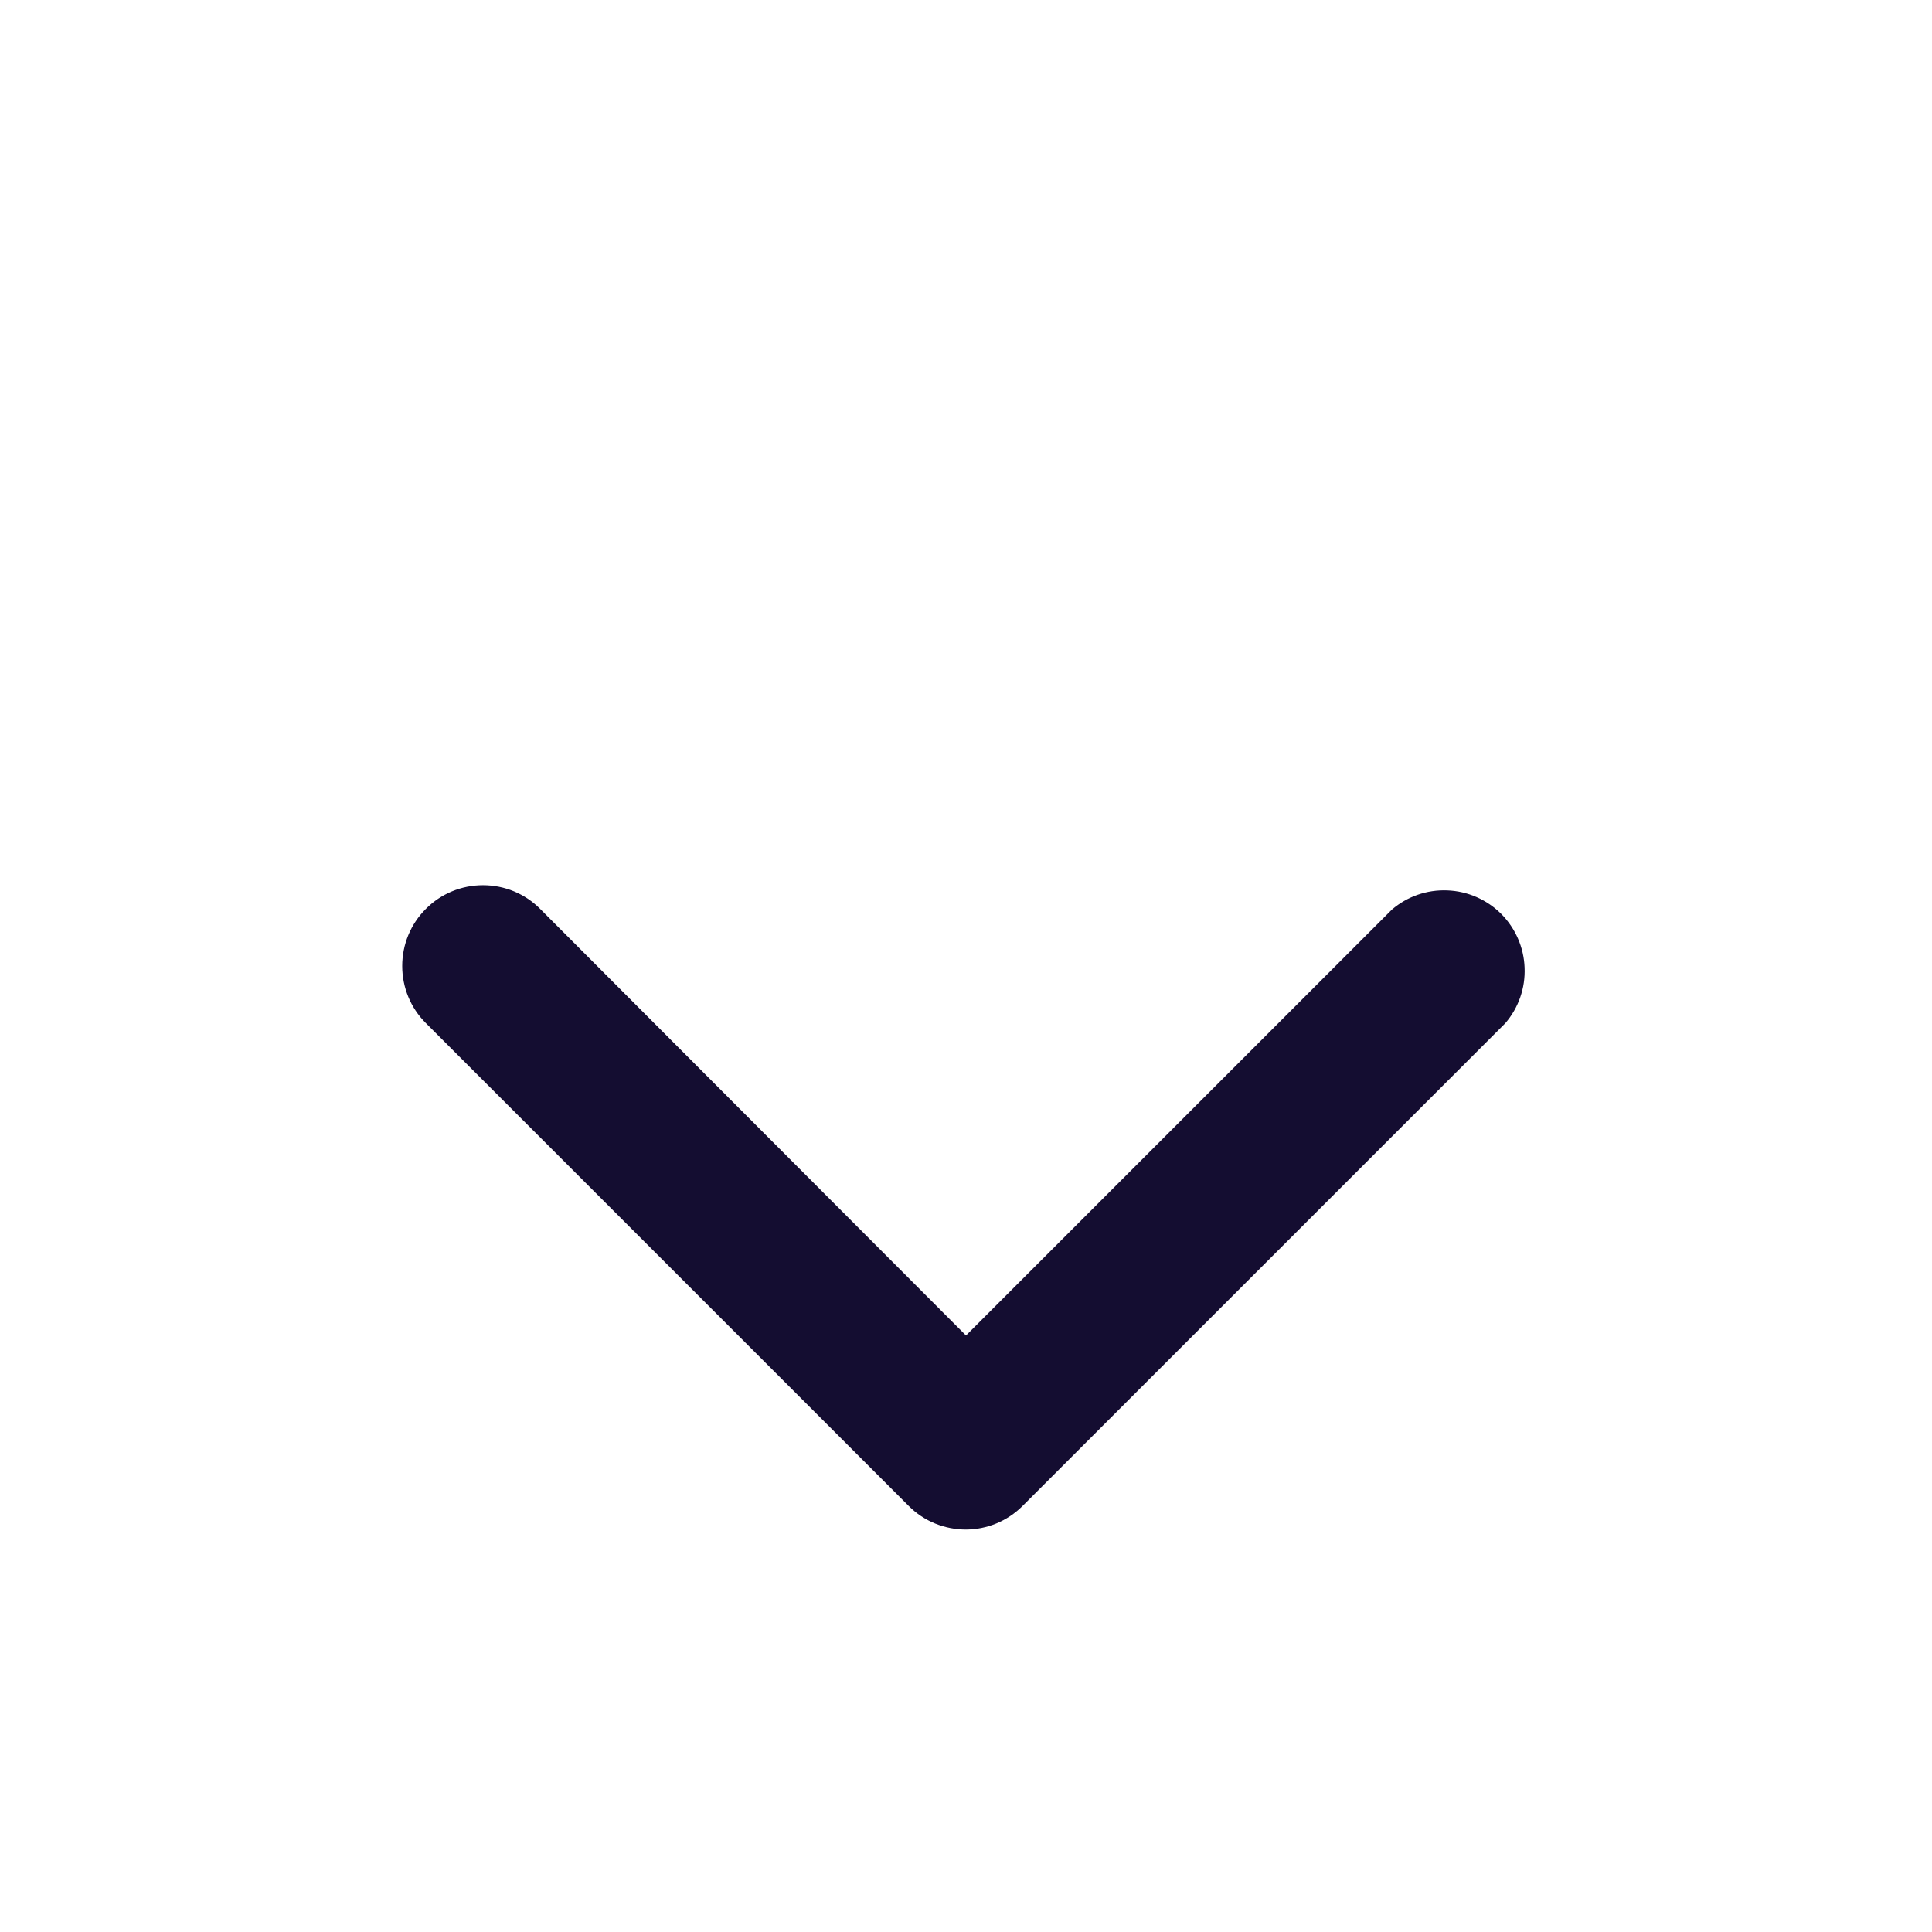 <svg width="16" height="16" viewBox="0 0 16 16" fill="none" xmlns="http://www.w3.org/2000/svg">
<g id="down (3) 1">
<g id="16">
<path id="Vector" d="M8 12.667C7.912 12.667 7.825 12.65 7.744 12.617C7.663 12.584 7.589 12.535 7.527 12.473L3.527 8.473C3.401 8.348 3.331 8.178 3.331 8C3.331 7.822 3.401 7.652 3.527 7.527C3.652 7.401 3.822 7.331 4 7.331C4.178 7.331 4.348 7.401 4.473 7.527L8 11.06L11.527 7.533C11.654 7.424 11.818 7.367 11.986 7.374C12.154 7.38 12.313 7.45 12.432 7.568C12.55 7.687 12.62 7.846 12.626 8.014C12.633 8.182 12.576 8.346 12.467 8.473L8.467 12.473C8.342 12.597 8.175 12.666 8 12.667Z" fill="#140D31"/>
</g>
</g>
</svg>
